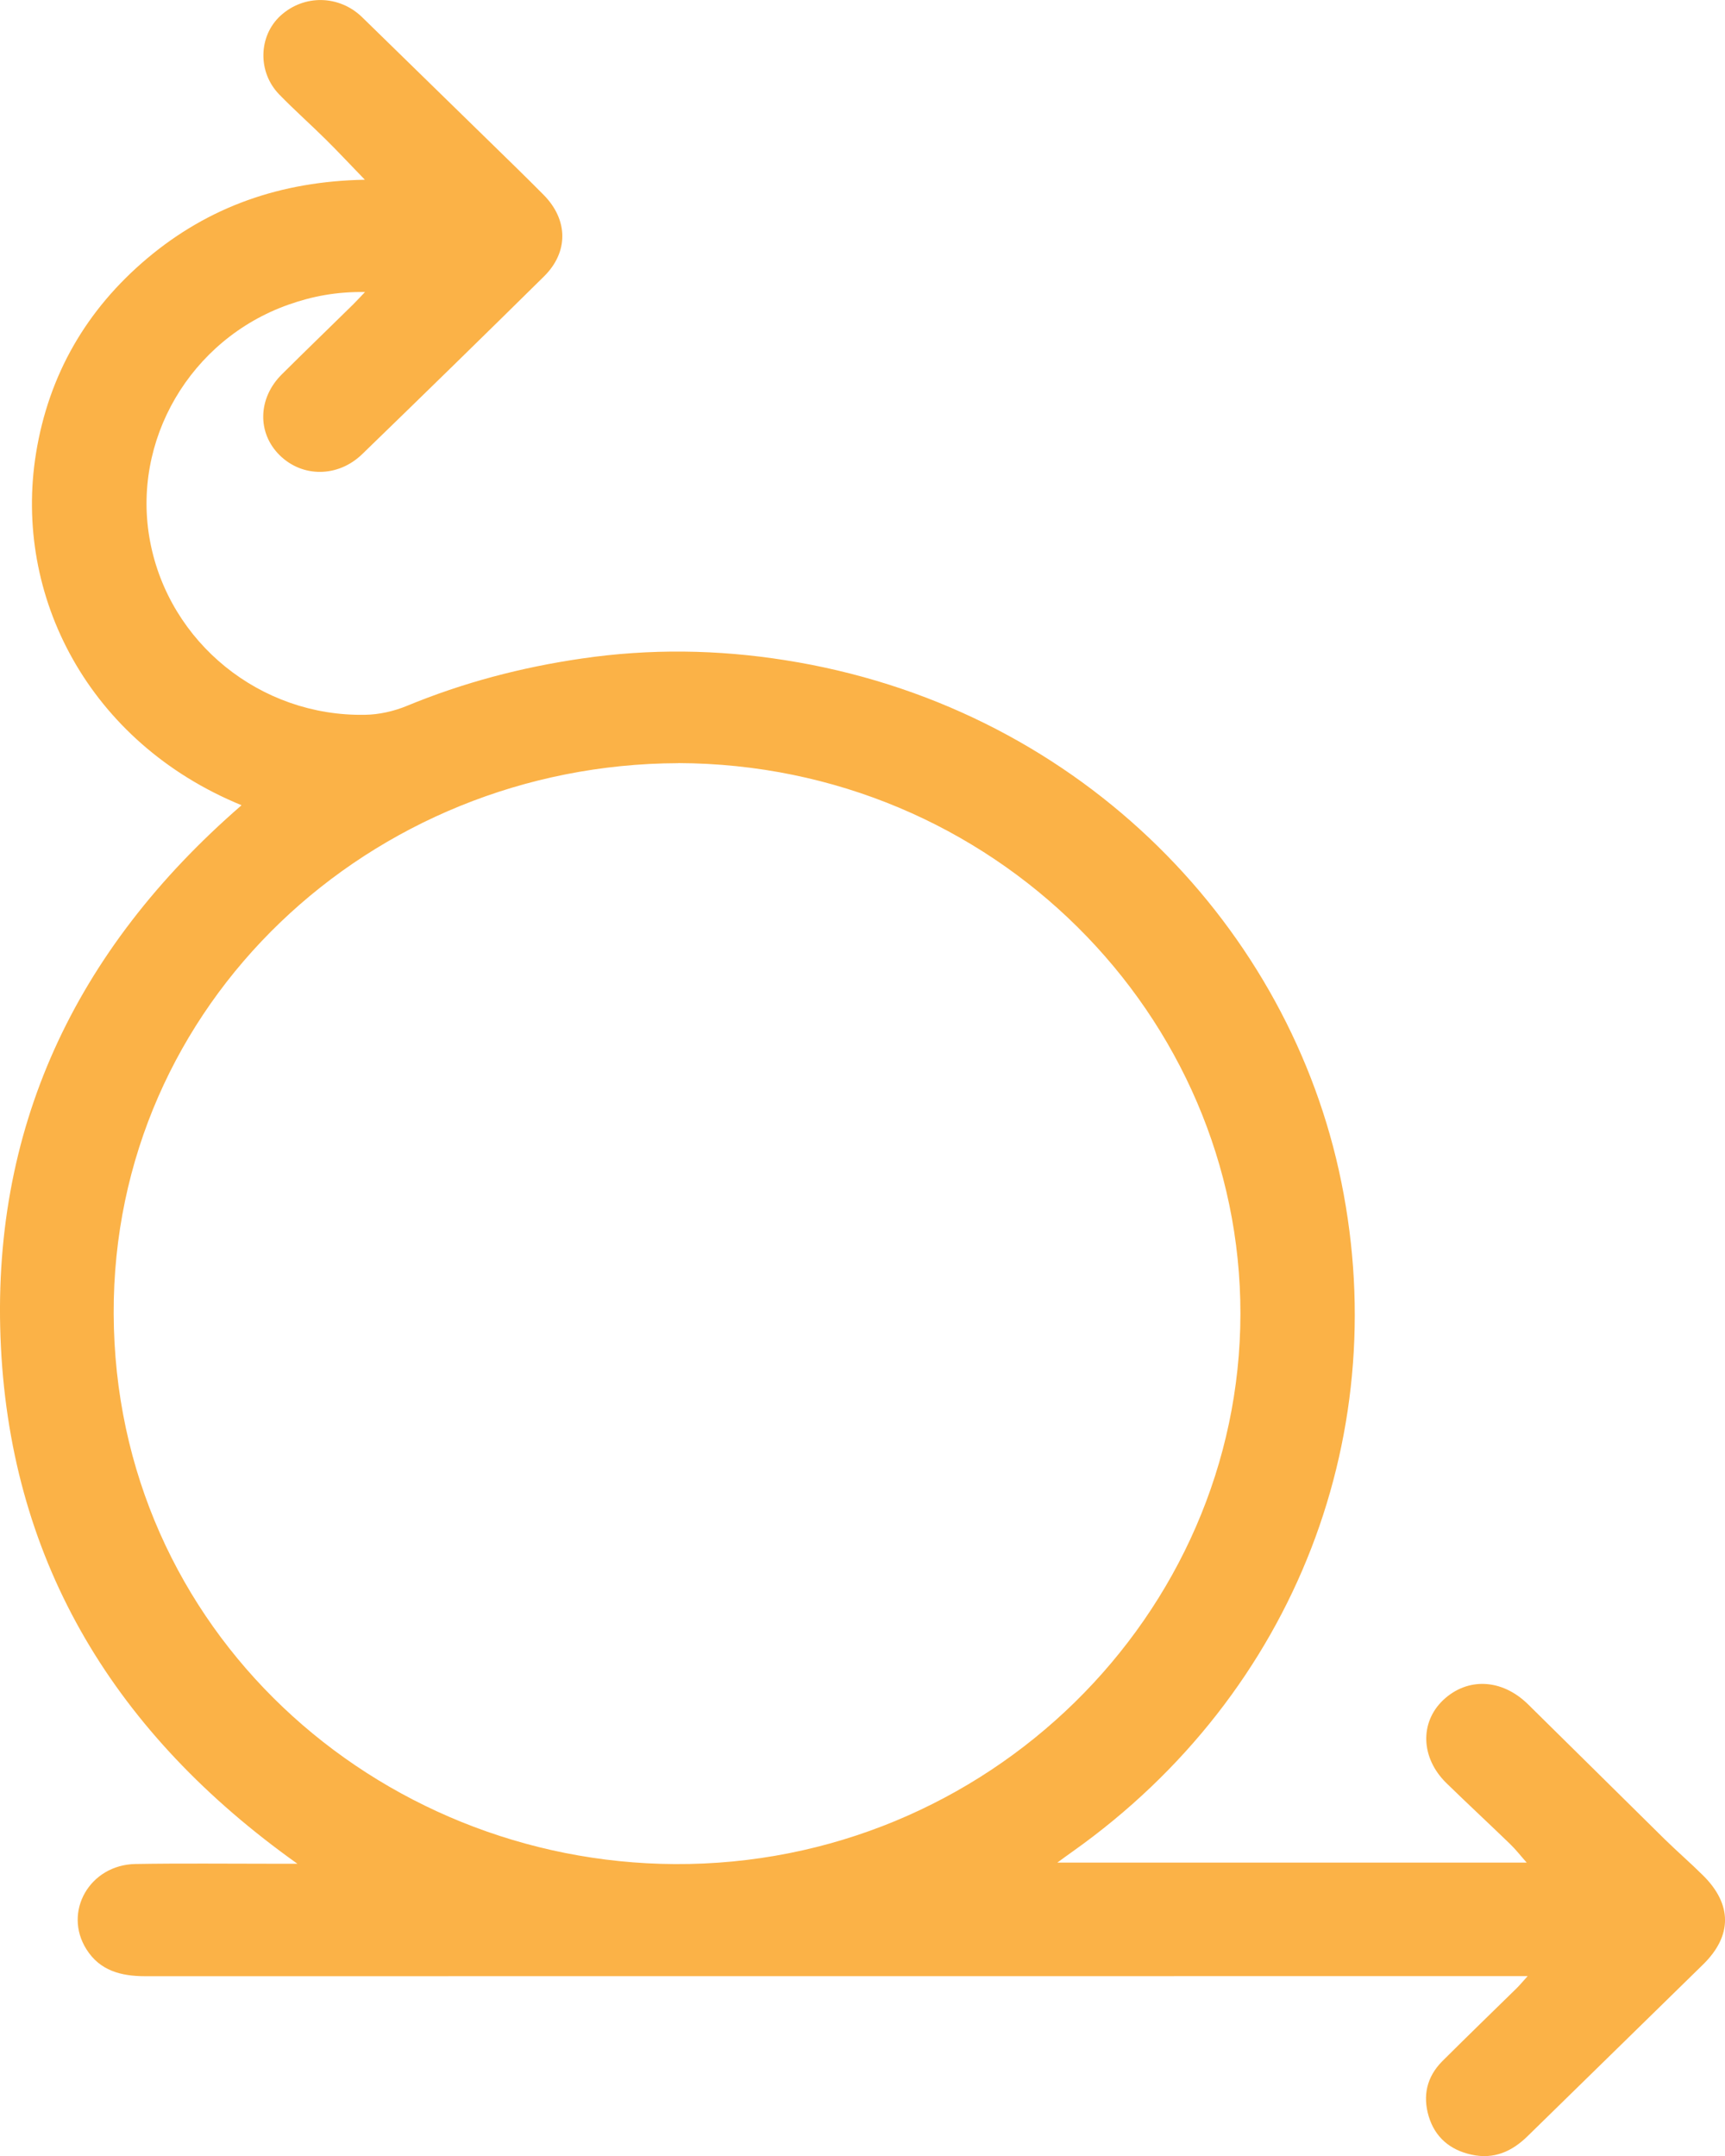 <?xml version="1.0" encoding="UTF-8"?>
<svg id="Layer_1" data-name="Layer 1" xmlns="http://www.w3.org/2000/svg" viewBox="0 0 199.99 250">
  <defs>
    <style>
      .cls-1 {
        fill: #fbb247;
      }
    </style>
  </defs>
  <path class="cls-1" d="M27.99,93.36C10.31,86.11,1.49,69.1,4.18,52.53c1.47-9.05,5.81-16.62,12.92-22.6,7.1-5.96,15.42-8.91,25.2-9.09-1.7-1.75-3.1-3.26-4.56-4.7-1.77-1.75-3.64-3.41-5.38-5.2-2.51-2.59-2.4-6.76,.15-9.11,2.73-2.5,6.81-2.42,9.47,.16,4.95,4.84,9.9,9.66,14.85,14.5,2.07,2.02,4.15,4.04,6.19,6.1,2.86,2.89,2.92,6.62,.05,9.46-6.99,6.9-14.02,13.77-21.08,20.61-2.81,2.72-6.94,2.72-9.57,.12-2.61-2.57-2.54-6.59,.24-9.36,2.73-2.72,5.52-5.4,8.27-8.11,.39-.39,.76-.79,1.39-1.45-3.3-.05-6.12,.49-8.86,1.46-11.4,4.02-18.27,15.77-16.06,27.45,2.22,11.76,12.79,20.34,24.93,20.11,1.61-.02,3.32-.41,4.81-1.02,6.55-2.71,13.32-4.49,20.35-5.51,7.86-1.15,15.71-1.04,23.49,.19,33.46,5.24,57.75,30,64.23,59.11,6.68,30.04-4.9,60.61-30.82,79.01-.5,.35-1,.72-1.81,1.31h54.42c-.71-.8-1.28-1.54-1.94-2.17-2.45-2.37-4.95-4.69-7.38-7.06-2.96-2.9-3.1-7-.38-9.6,2.81-2.67,6.8-2.51,9.83,.45,5.3,5.21,10.57,10.45,15.86,15.66,1.45,1.42,3,2.76,4.45,4.2,3.4,3.36,3.4,7,.02,10.32-6.77,6.64-13.56,13.26-20.34,19.9-1.82,1.79-3.91,2.74-6.53,2.16-2.51-.55-4.23-2.04-4.95-4.44-.71-2.37-.24-4.57,1.57-6.39,2.86-2.85,5.75-5.65,8.63-8.47,.34-.34,.65-.71,1.27-1.4h-2.55c-52.58,0-105.15,0-157.73,.01-2.84,0-5.26-.66-6.81-3.12-2.74-4.35,.38-9.8,5.69-9.89,5.29-.09,10.57-.03,15.86-.03h2.91C13.41,201.11,1.39,181.4,.11,156.24c-1.28-25.19,8.51-46.05,27.88-62.86h0Zm50.63-4.87c-35.64,.11-65.56,27.86-65.44,63.81,.12,36.79,30.52,63.66,65.05,63.84,36.3,.19,65.55-28.99,65.58-63.8,.03-34.54-28.63-63.74-65.19-63.86h0Z"/>
</svg>